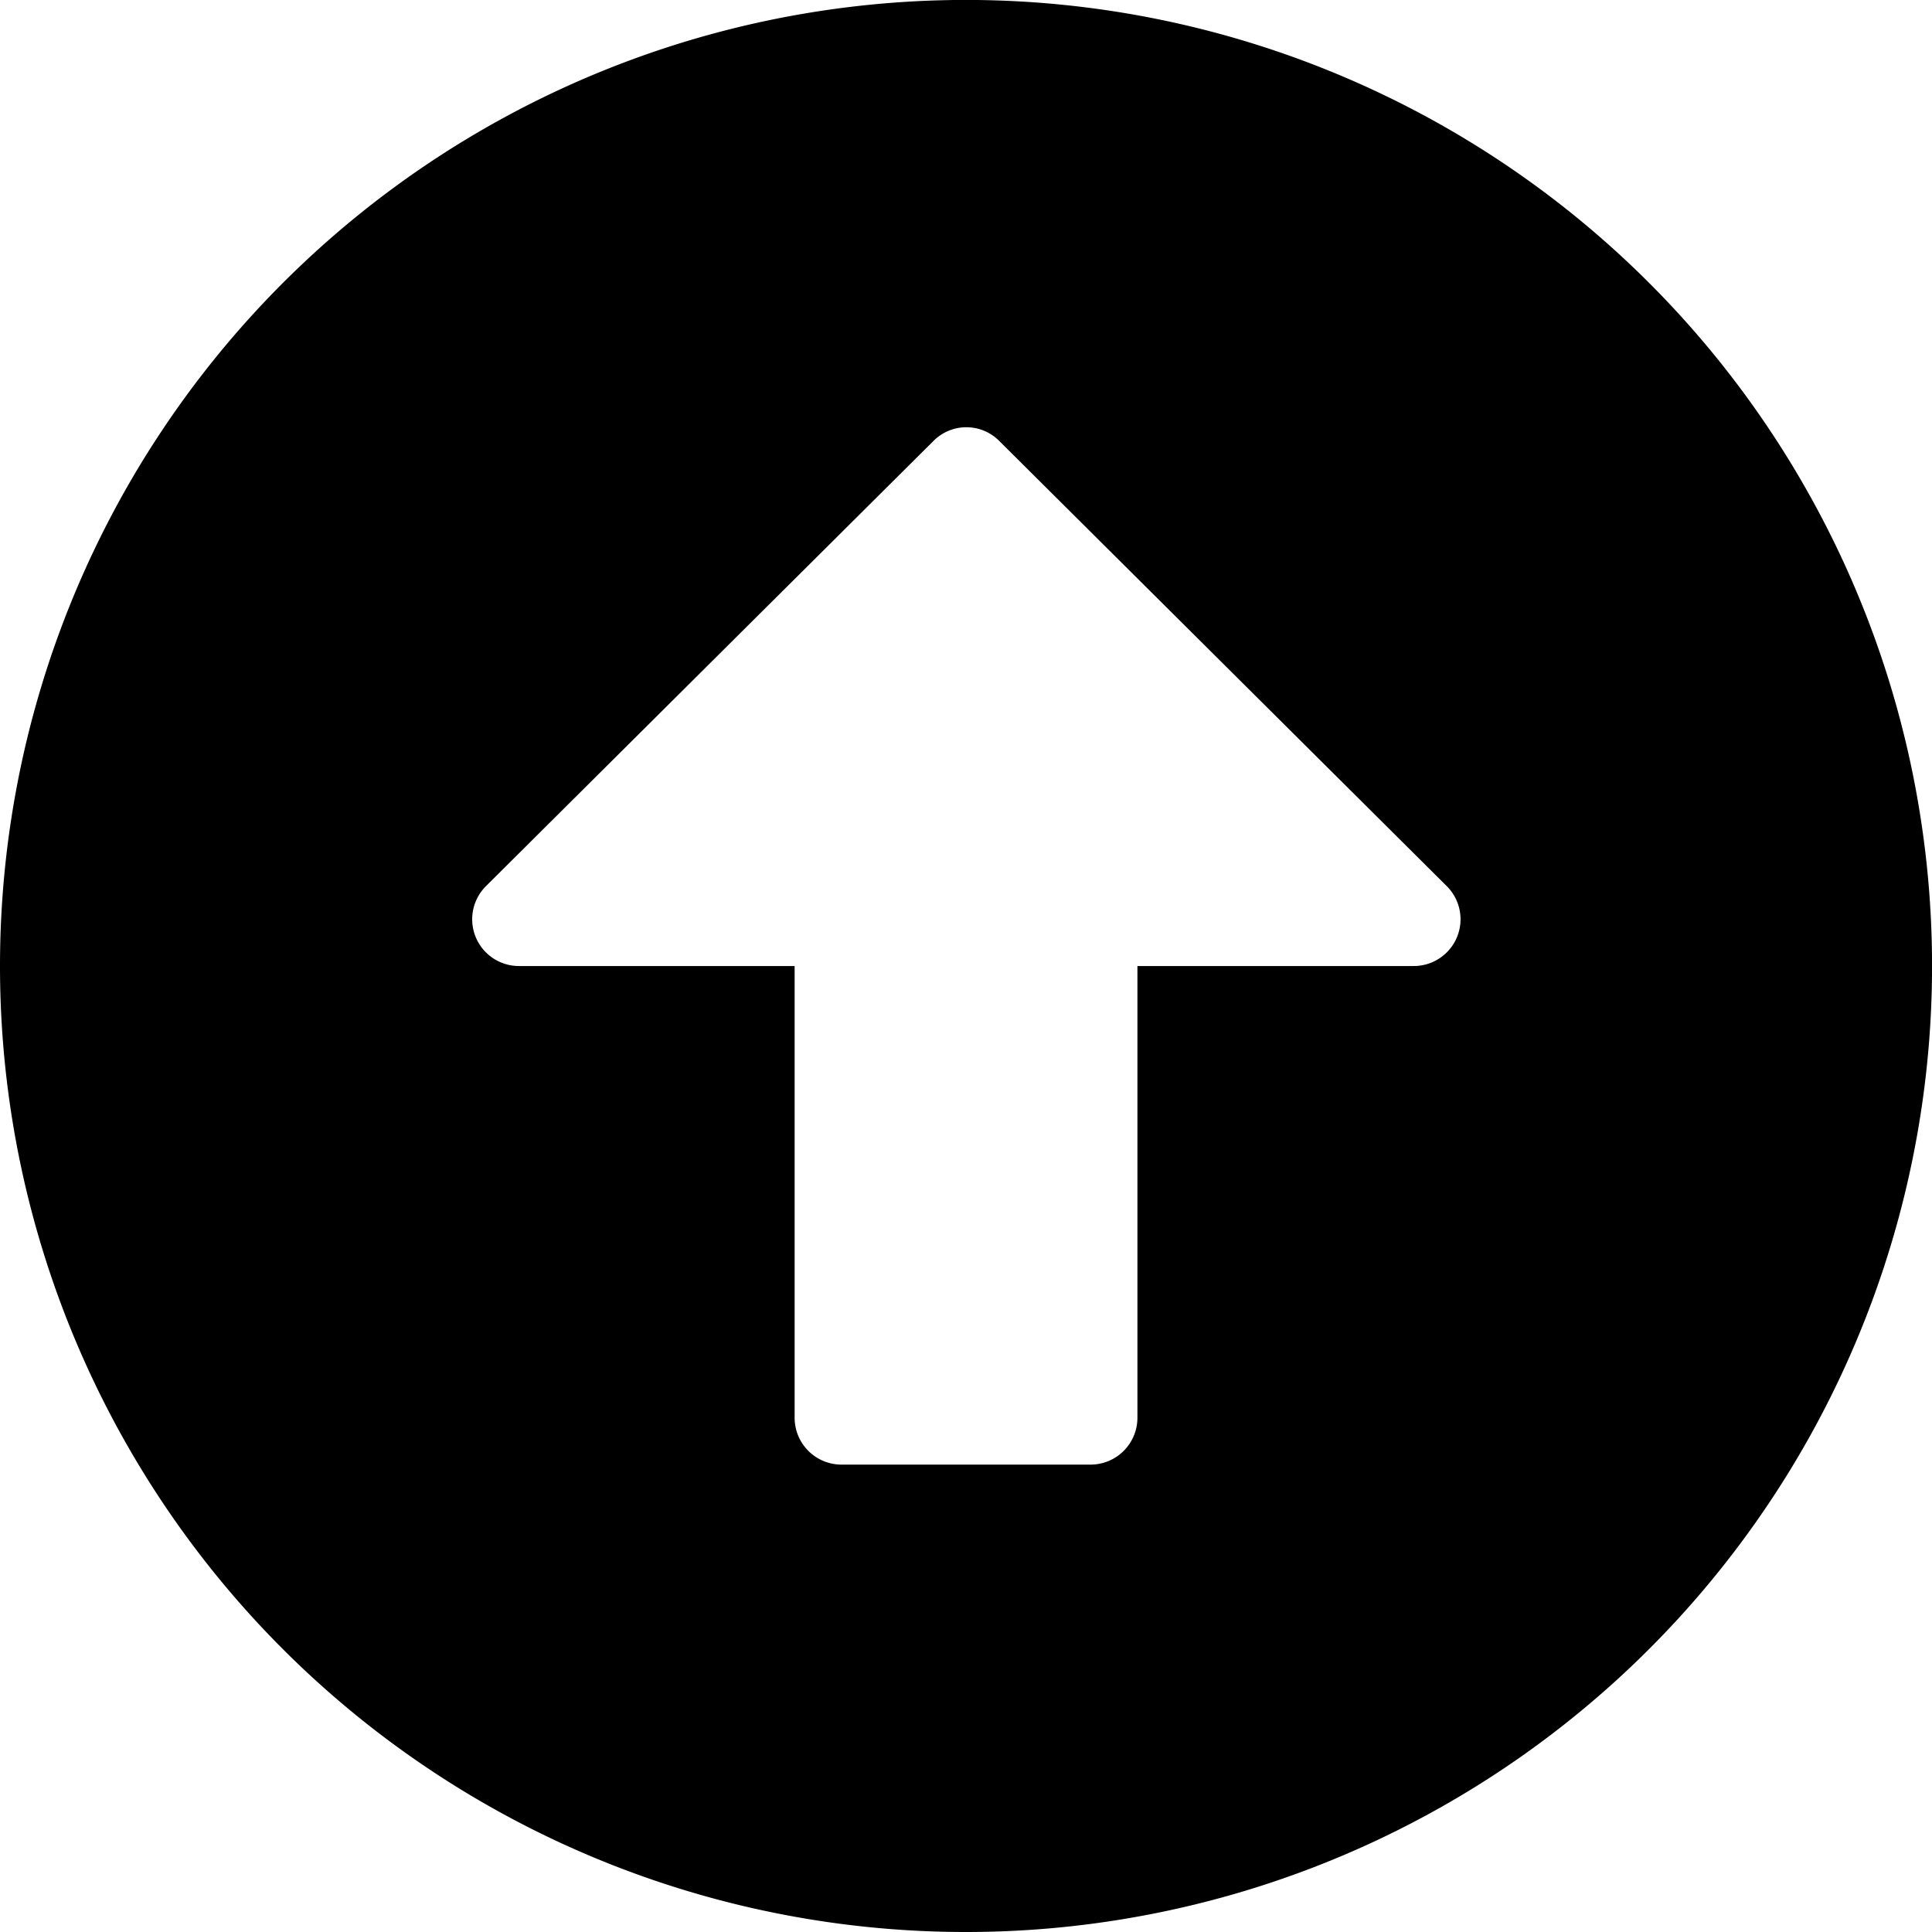 <svg xmlns="http://www.w3.org/2000/svg" width="34.875" height="34.875" viewBox="0 0 34.875 34.875">
  <path id="Icon_awesome-arrow-alt-circle-down" data-name="Icon awesome-arrow-alt-circle-down" d="M35.438,18A17.438,17.438,0,1,1,18,.563,17.434,17.434,0,0,1,35.438,18ZM14.906,9.844V18H9.921a.844.844,0,0,0-.6,1.441L17.4,27.478a.836.836,0,0,0,1.188,0l8.079-8.037a.844.844,0,0,0-.6-1.441H21.094V9.844A.846.846,0,0,0,20.25,9h-4.5A.846.846,0,0,0,14.906,9.844Z" transform="translate(35.438 35.438) rotate(180)"/>
</svg>
